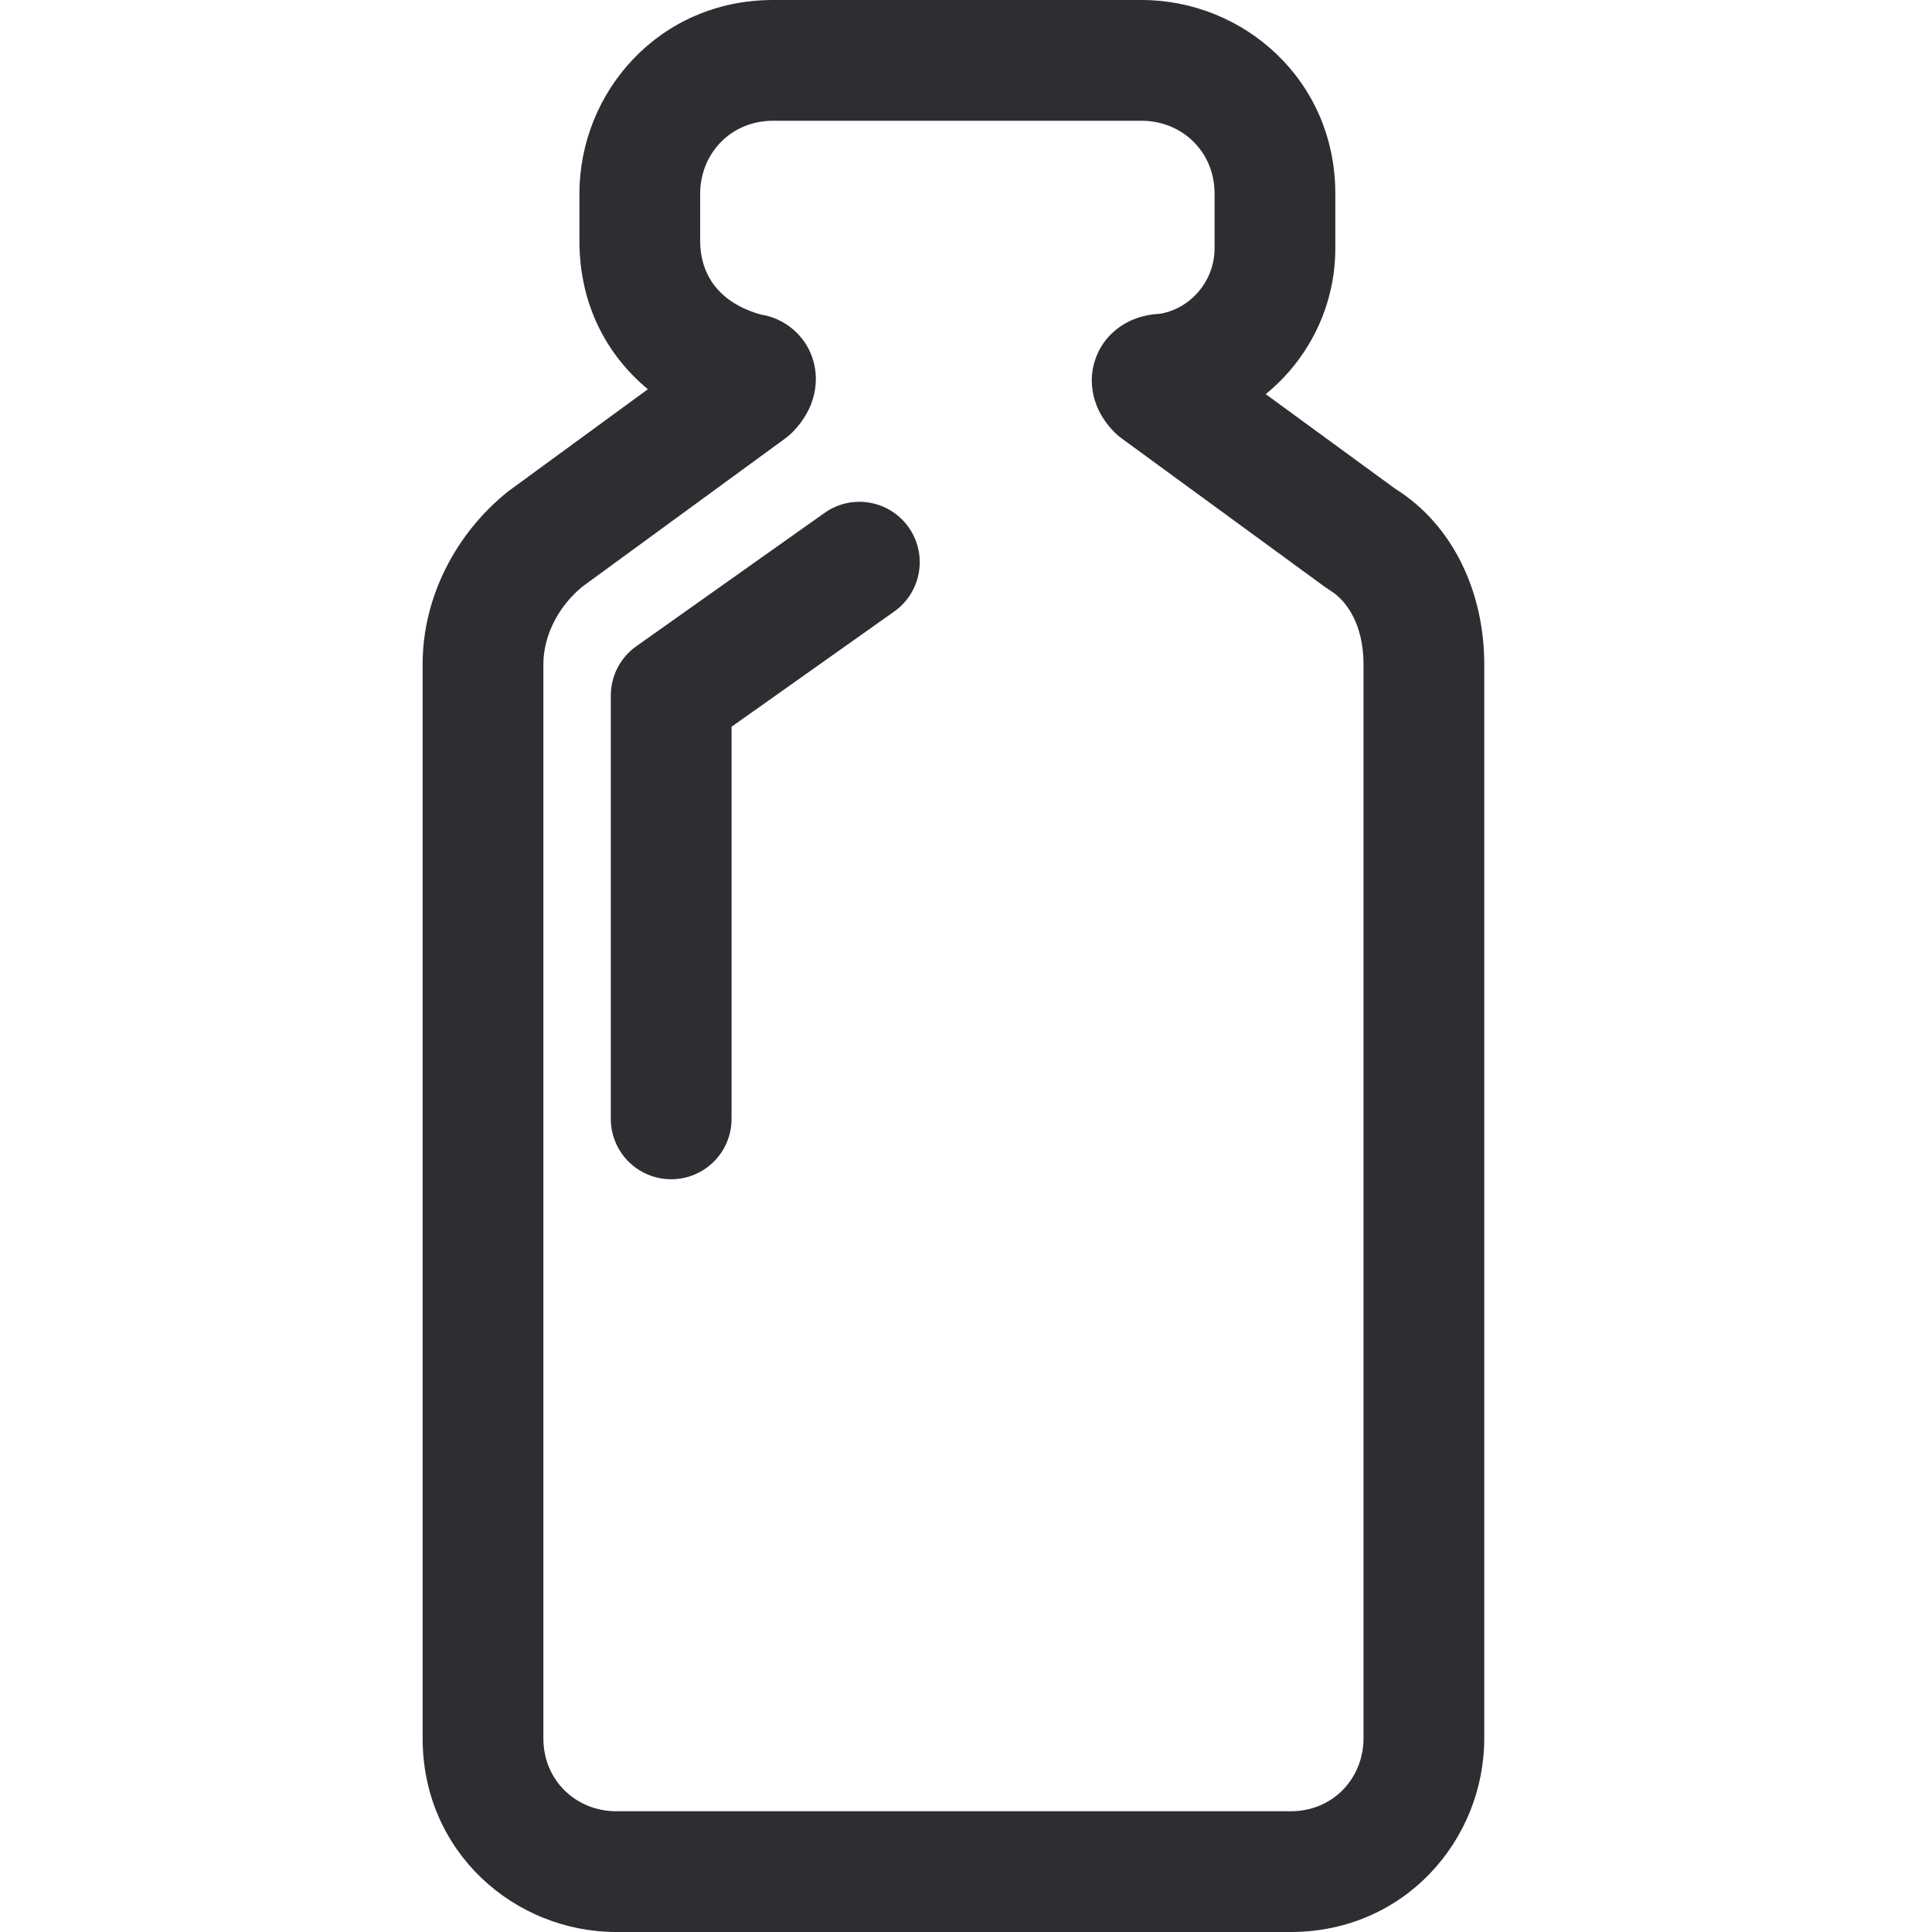 <svg width="32" height="32" viewBox="0 0 32 32" fill="none" xmlns="http://www.w3.org/2000/svg">
    <path fill-rule="evenodd" clip-rule="evenodd" d="M12.805 2C12.097 2 11.597 2.552 11.597 3.208V3.987C11.597 4.594 11.954 5.029 12.603 5.21C12.769 5.237 12.967 5.307 13.147 5.465C13.419 5.703 13.513 6.019 13.513 6.276C13.513 6.714 13.264 7.02 13.123 7.162C13.086 7.198 13.047 7.232 13.006 7.262L9.648 9.715C9.228 10.059 9 10.553 9 11V28.792C9 29.5 9.552 30 10.208 30H21.377C22.085 30 22.584 29.448 22.584 28.792V11C22.584 10.36 22.314 9.95 22.031 9.78C22.005 9.764 21.98 9.747 21.955 9.729L18.579 7.262C18.537 7.232 18.498 7.198 18.462 7.162C18.378 7.078 18.271 6.952 18.192 6.782C18.115 6.617 18.021 6.313 18.139 5.96C18.265 5.582 18.552 5.382 18.77 5.292C18.932 5.226 19.089 5.203 19.213 5.197C19.721 5.113 20.117 4.651 20.117 4.117V3.208C20.117 2.499 19.564 2 18.909 2H12.805ZM9.597 3.208C9.597 1.526 10.916 0 12.805 0H18.909C20.591 0 22.117 1.319 22.117 3.208V4.117C22.117 5.07 21.674 5.952 20.964 6.528L23.103 8.091C24.089 8.706 24.584 9.839 24.584 11V28.792C24.584 30.474 23.266 32 21.377 32H10.208C8.526 32 7 30.681 7 28.792V11C7 9.894 7.546 8.836 8.414 8.141C8.426 8.132 8.437 8.123 8.449 8.115L10.731 6.447C10.053 5.884 9.597 5.051 9.597 3.987V3.208ZM19.303 7.195C19.302 7.195 19.3 7.195 19.299 7.195L19.299 7.195C19.3 7.195 19.301 7.195 19.303 7.195Z" fill="#2D2E32" />
    <path fill-rule="evenodd" clip-rule="evenodd" d="M15.05 8.734C15.369 9.184 15.262 9.809 14.812 10.128L12.117 12.037V18.532C12.117 19.085 11.669 19.532 11.117 19.532C10.565 19.532 10.117 19.085 10.117 18.532V11.52C10.117 11.195 10.274 10.891 10.539 10.704L13.656 8.496C14.107 8.176 14.731 8.283 15.05 8.734Z" fill="#2D2E32" />
</svg>
    
